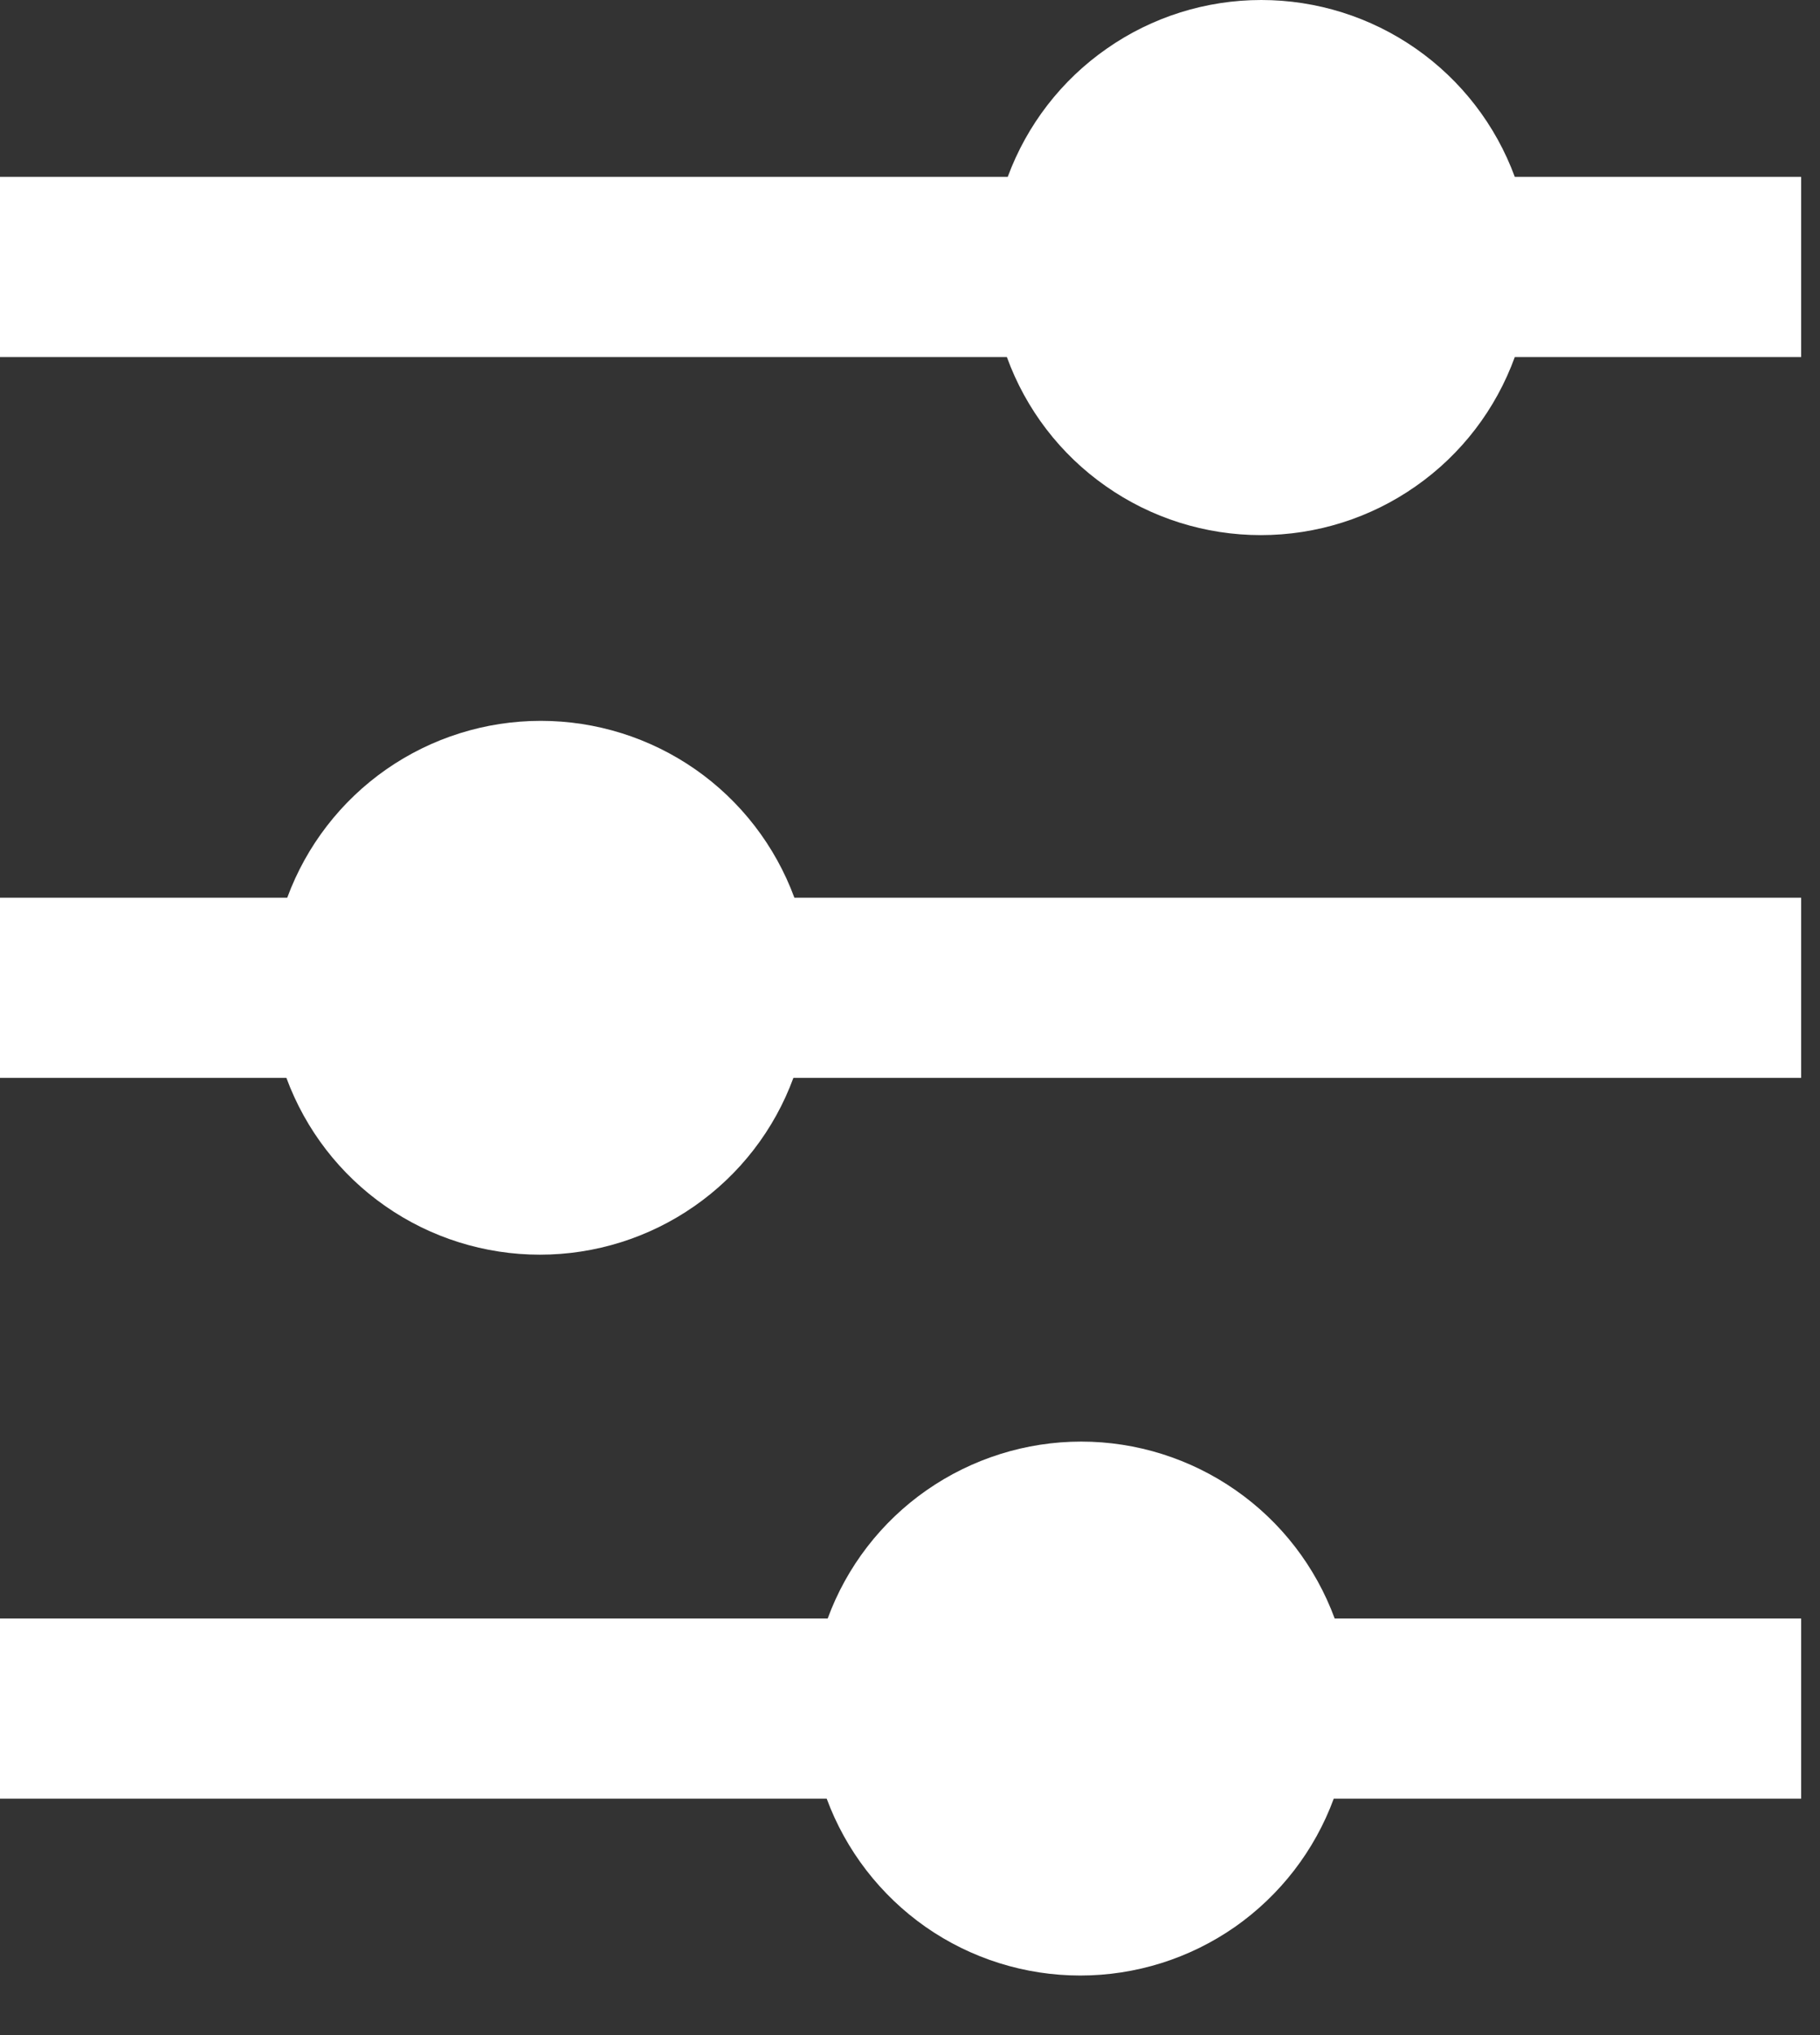 <svg width="17" height="19" viewBox="0 0 17 19" fill="none" xmlns="http://www.w3.org/2000/svg">
<rect x="0" y="0" width="17" height="19" fill="#333333" stroke="none"/>
<path d="M14.149 3.334L16.824 3.334L16.824 1.651L14.149 1.651C13.971 1.167 13.648 0.749 13.225 0.454C12.801 0.158 12.297 -1.97876e-07 11.781 -2.2044e-07C11.265 -2.43004e-07 10.761 0.158 10.338 0.454C9.914 0.749 9.592 1.167 9.413 1.651L3.74252e-06 1.651L3.66898e-06 3.334L9.405 3.334C9.582 3.821 9.904 4.242 10.329 4.539C10.753 4.837 11.259 4.996 11.777 4.996C12.295 4.996 12.801 4.837 13.225 4.539C13.65 4.242 13.972 3.821 14.149 3.334Z" fill="white"/>
<path d="M7.42 10.063L16.824 10.063L16.824 8.381L7.42 8.381C7.241 7.896 6.918 7.478 6.495 7.183C6.071 6.888 5.568 6.73 5.051 6.73C4.535 6.73 4.032 6.888 3.608 7.183C3.185 7.478 2.862 7.896 2.683 8.381L3.74252e-06 8.381L3.66898e-06 10.063L2.675 10.063C2.854 10.548 3.176 10.966 3.6 11.261C4.023 11.556 4.527 11.714 5.043 11.714C5.559 11.714 6.063 11.556 6.486 11.261C6.91 10.966 7.233 10.548 7.411 10.063L7.42 10.063Z" fill="white"/>
<path d="M12.467 16.793L16.824 16.793L16.824 15.111L12.467 15.111C12.288 14.626 11.966 14.208 11.542 13.913C11.119 13.618 10.615 13.459 10.099 13.459C9.583 13.459 9.079 13.618 8.655 13.913C8.232 14.208 7.909 14.626 7.731 15.111L3.74252e-06 15.111L3.66898e-06 16.793L7.722 16.793C7.901 17.277 8.224 17.695 8.647 17.991C9.07 18.286 9.574 18.444 10.09 18.444C10.607 18.444 11.11 18.286 11.534 17.991C11.957 17.695 12.28 17.277 12.458 16.793L12.467 16.793Z" fill="white"/>
</svg>
